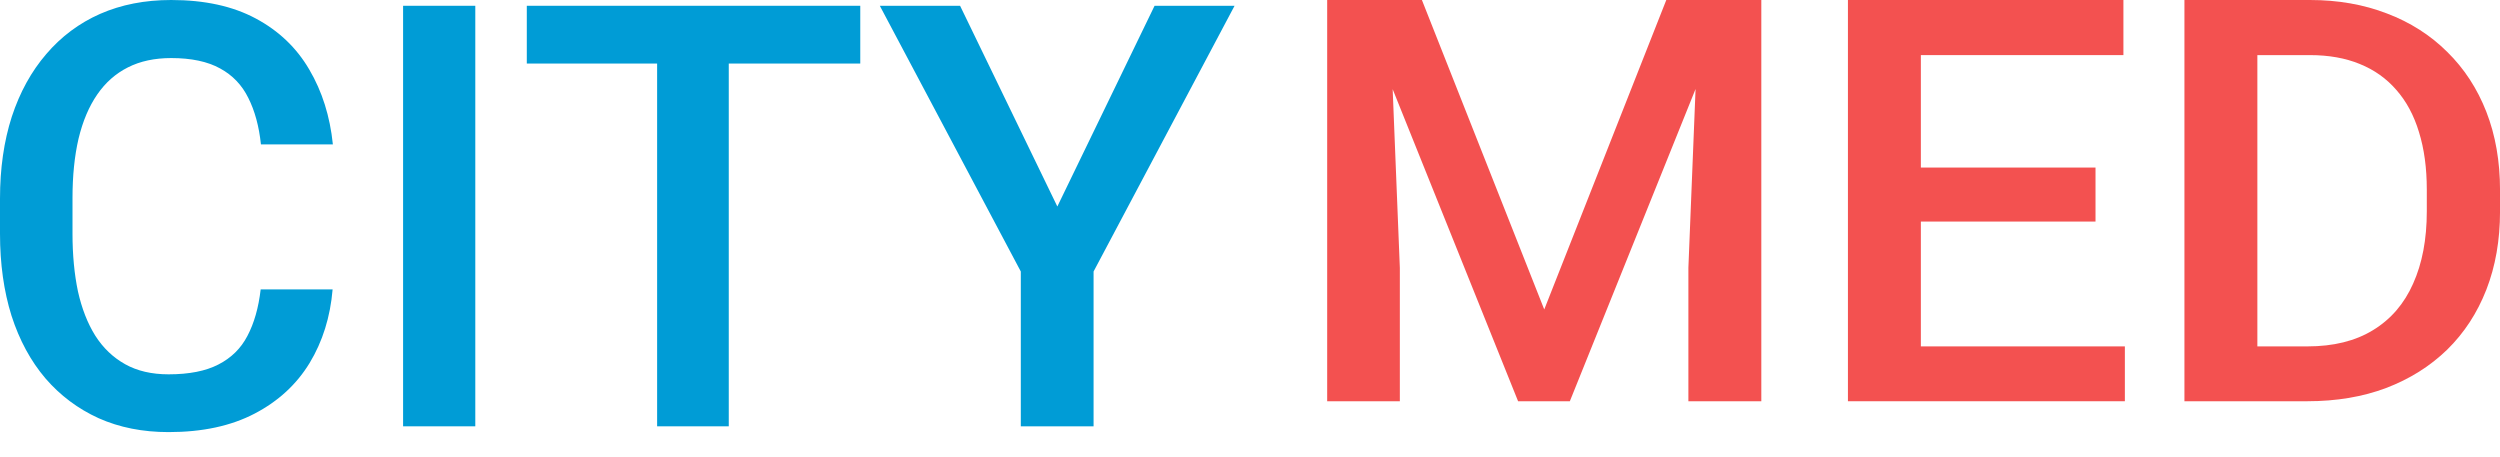 <svg width="93" height="17" viewBox="0 0 93 17" fill="none" xmlns="http://www.w3.org/2000/svg">
<path d="M9.697 10.766H12.373C12.287 11.79 12.002 12.704 11.516 13.506C11.031 14.301 10.35 14.928 9.472 15.386C8.594 15.845 7.528 16.074 6.272 16.074C5.309 16.074 4.442 15.902 3.671 15.558C2.9 15.207 2.24 14.713 1.691 14.076C1.142 13.431 0.721 12.654 0.428 11.744C0.143 10.834 0 9.817 0 8.692V7.392C0 6.268 0.146 5.251 0.439 4.341C0.738 3.431 1.167 2.654 1.723 2.009C2.28 1.357 2.947 0.86 3.725 0.516C4.509 0.172 5.391 0 6.368 0C7.61 0 8.659 0.229 9.515 0.688C10.371 1.146 11.035 1.78 11.506 2.589C11.984 3.399 12.276 4.327 12.383 5.372H9.707C9.636 4.699 9.479 4.122 9.237 3.642C9.001 3.163 8.651 2.797 8.188 2.546C7.724 2.289 7.117 2.16 6.368 2.16C5.755 2.16 5.219 2.274 4.763 2.504C4.306 2.733 3.924 3.069 3.618 3.514C3.311 3.958 3.079 4.506 2.922 5.157C2.772 5.802 2.697 6.54 2.697 7.371V8.692C2.697 9.48 2.765 10.197 2.9 10.841C3.043 11.479 3.257 12.027 3.543 12.485C3.835 12.944 4.206 13.298 4.656 13.549C5.105 13.8 5.644 13.925 6.272 13.925C7.035 13.925 7.653 13.803 8.123 13.56C8.602 13.316 8.962 12.962 9.204 12.496C9.454 12.023 9.618 11.447 9.697 10.766Z" fill="#009CD6"/>
<path d="M17.681 0.215V15.859H14.995V0.215H17.681Z" fill="#009CD6"/>
<path d="M27.11 0.215V15.859H24.445V0.215H27.11ZM32.002 0.215V2.364H19.597V0.215H32.002Z" fill="#009CD6"/>
<path d="M35.715 0.215L39.333 7.682L42.95 0.215H45.926L40.681 10.1V15.859H37.974V10.1L32.729 0.215H35.715Z" fill="#009CD6"/>
<path d="M50.474 0H52.895L57.446 11.512L61.986 0H64.408L58.398 14.926H56.473L50.474 0ZM49.371 0H51.674L52.074 9.964V14.926H49.371V0ZM63.208 0H65.521V14.926H62.808V9.964L63.208 0Z" fill="#F35150"/>
<path d="M79.045 12.886V14.926H70.689V12.886H79.045ZM71.456 0V14.926H68.743V0H71.456ZM77.953 6.233V8.242H70.689V6.233H77.953ZM78.991 0V2.05H70.689V0H78.991Z" fill="#F35150"/>
<path d="M85.834 14.926H82.472L82.493 12.886H85.834C86.806 12.886 87.621 12.684 88.277 12.281C88.94 11.878 89.437 11.3 89.769 10.549C90.107 9.797 90.277 8.902 90.277 7.863V7.053C90.277 6.247 90.179 5.532 89.985 4.911C89.797 4.289 89.516 3.766 89.141 3.342C88.774 2.918 88.32 2.597 87.779 2.378C87.246 2.16 86.63 2.05 85.931 2.05H82.407V0H85.931C86.976 0 87.931 0.168 88.796 0.502C89.66 0.83 90.406 1.305 91.033 1.927C91.668 2.549 92.154 3.294 92.493 4.162C92.831 5.03 93.001 6.001 93.001 7.074V7.863C93.001 8.936 92.831 9.906 92.493 10.774C92.154 11.642 91.668 12.387 91.033 13.009C90.399 13.624 89.642 14.099 88.763 14.434C87.891 14.762 86.915 14.926 85.834 14.926ZM83.974 0V14.926H81.261V0H83.974Z" fill="#F35150"/>
</svg>
